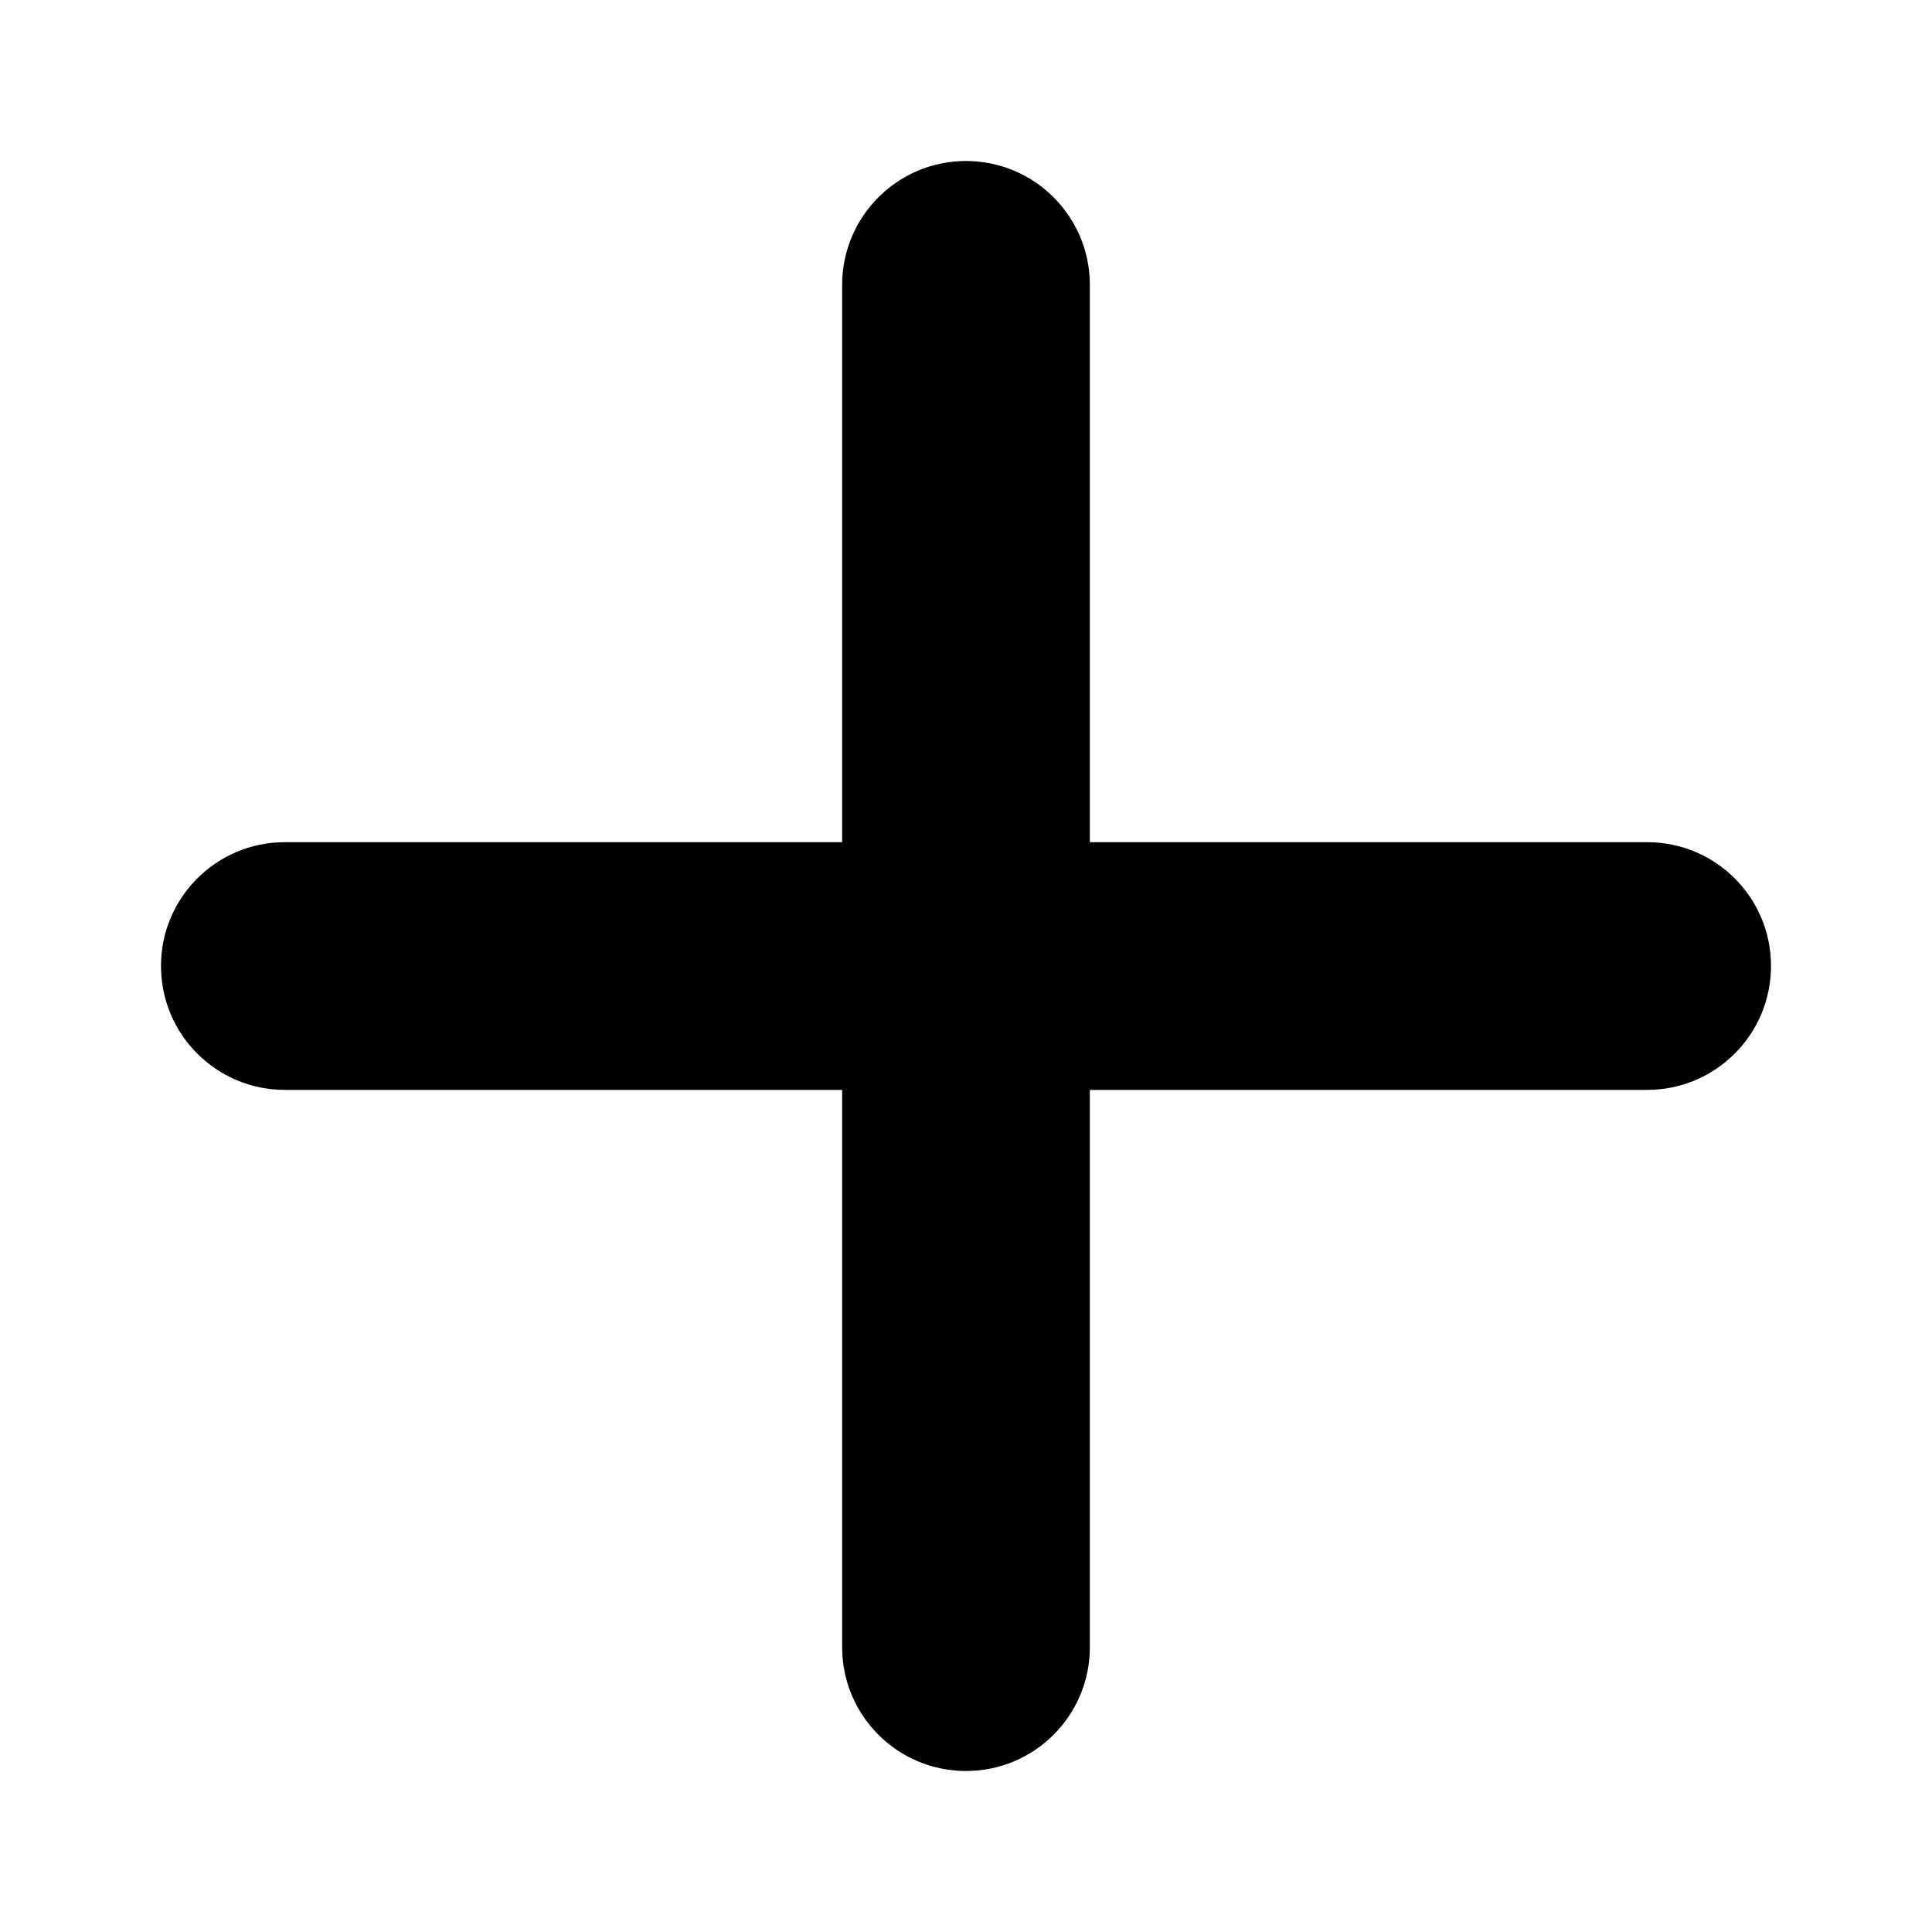 <svg viewBox="0 0 48 48" xmlns="http://www.w3.org/2000/svg"><path d="m44 24c0 1.701-1.378 3.078-3.077 3.078h-13.846v13.846c0 1.701-1.378 3.076-3.077 3.076s-3.077-1.375-3.077-3.076v-13.846h-13.846c-1.699 0-3.077-1.377-3.077-3.078s1.378-3.076 3.077-3.076h13.846v-13.846c0-1.701 1.378-3.078 3.077-3.078s3.077 1.377 3.077 3.078v13.846h13.846c1.702-.001 3.077 1.374 3.077 3.076z"/></svg>